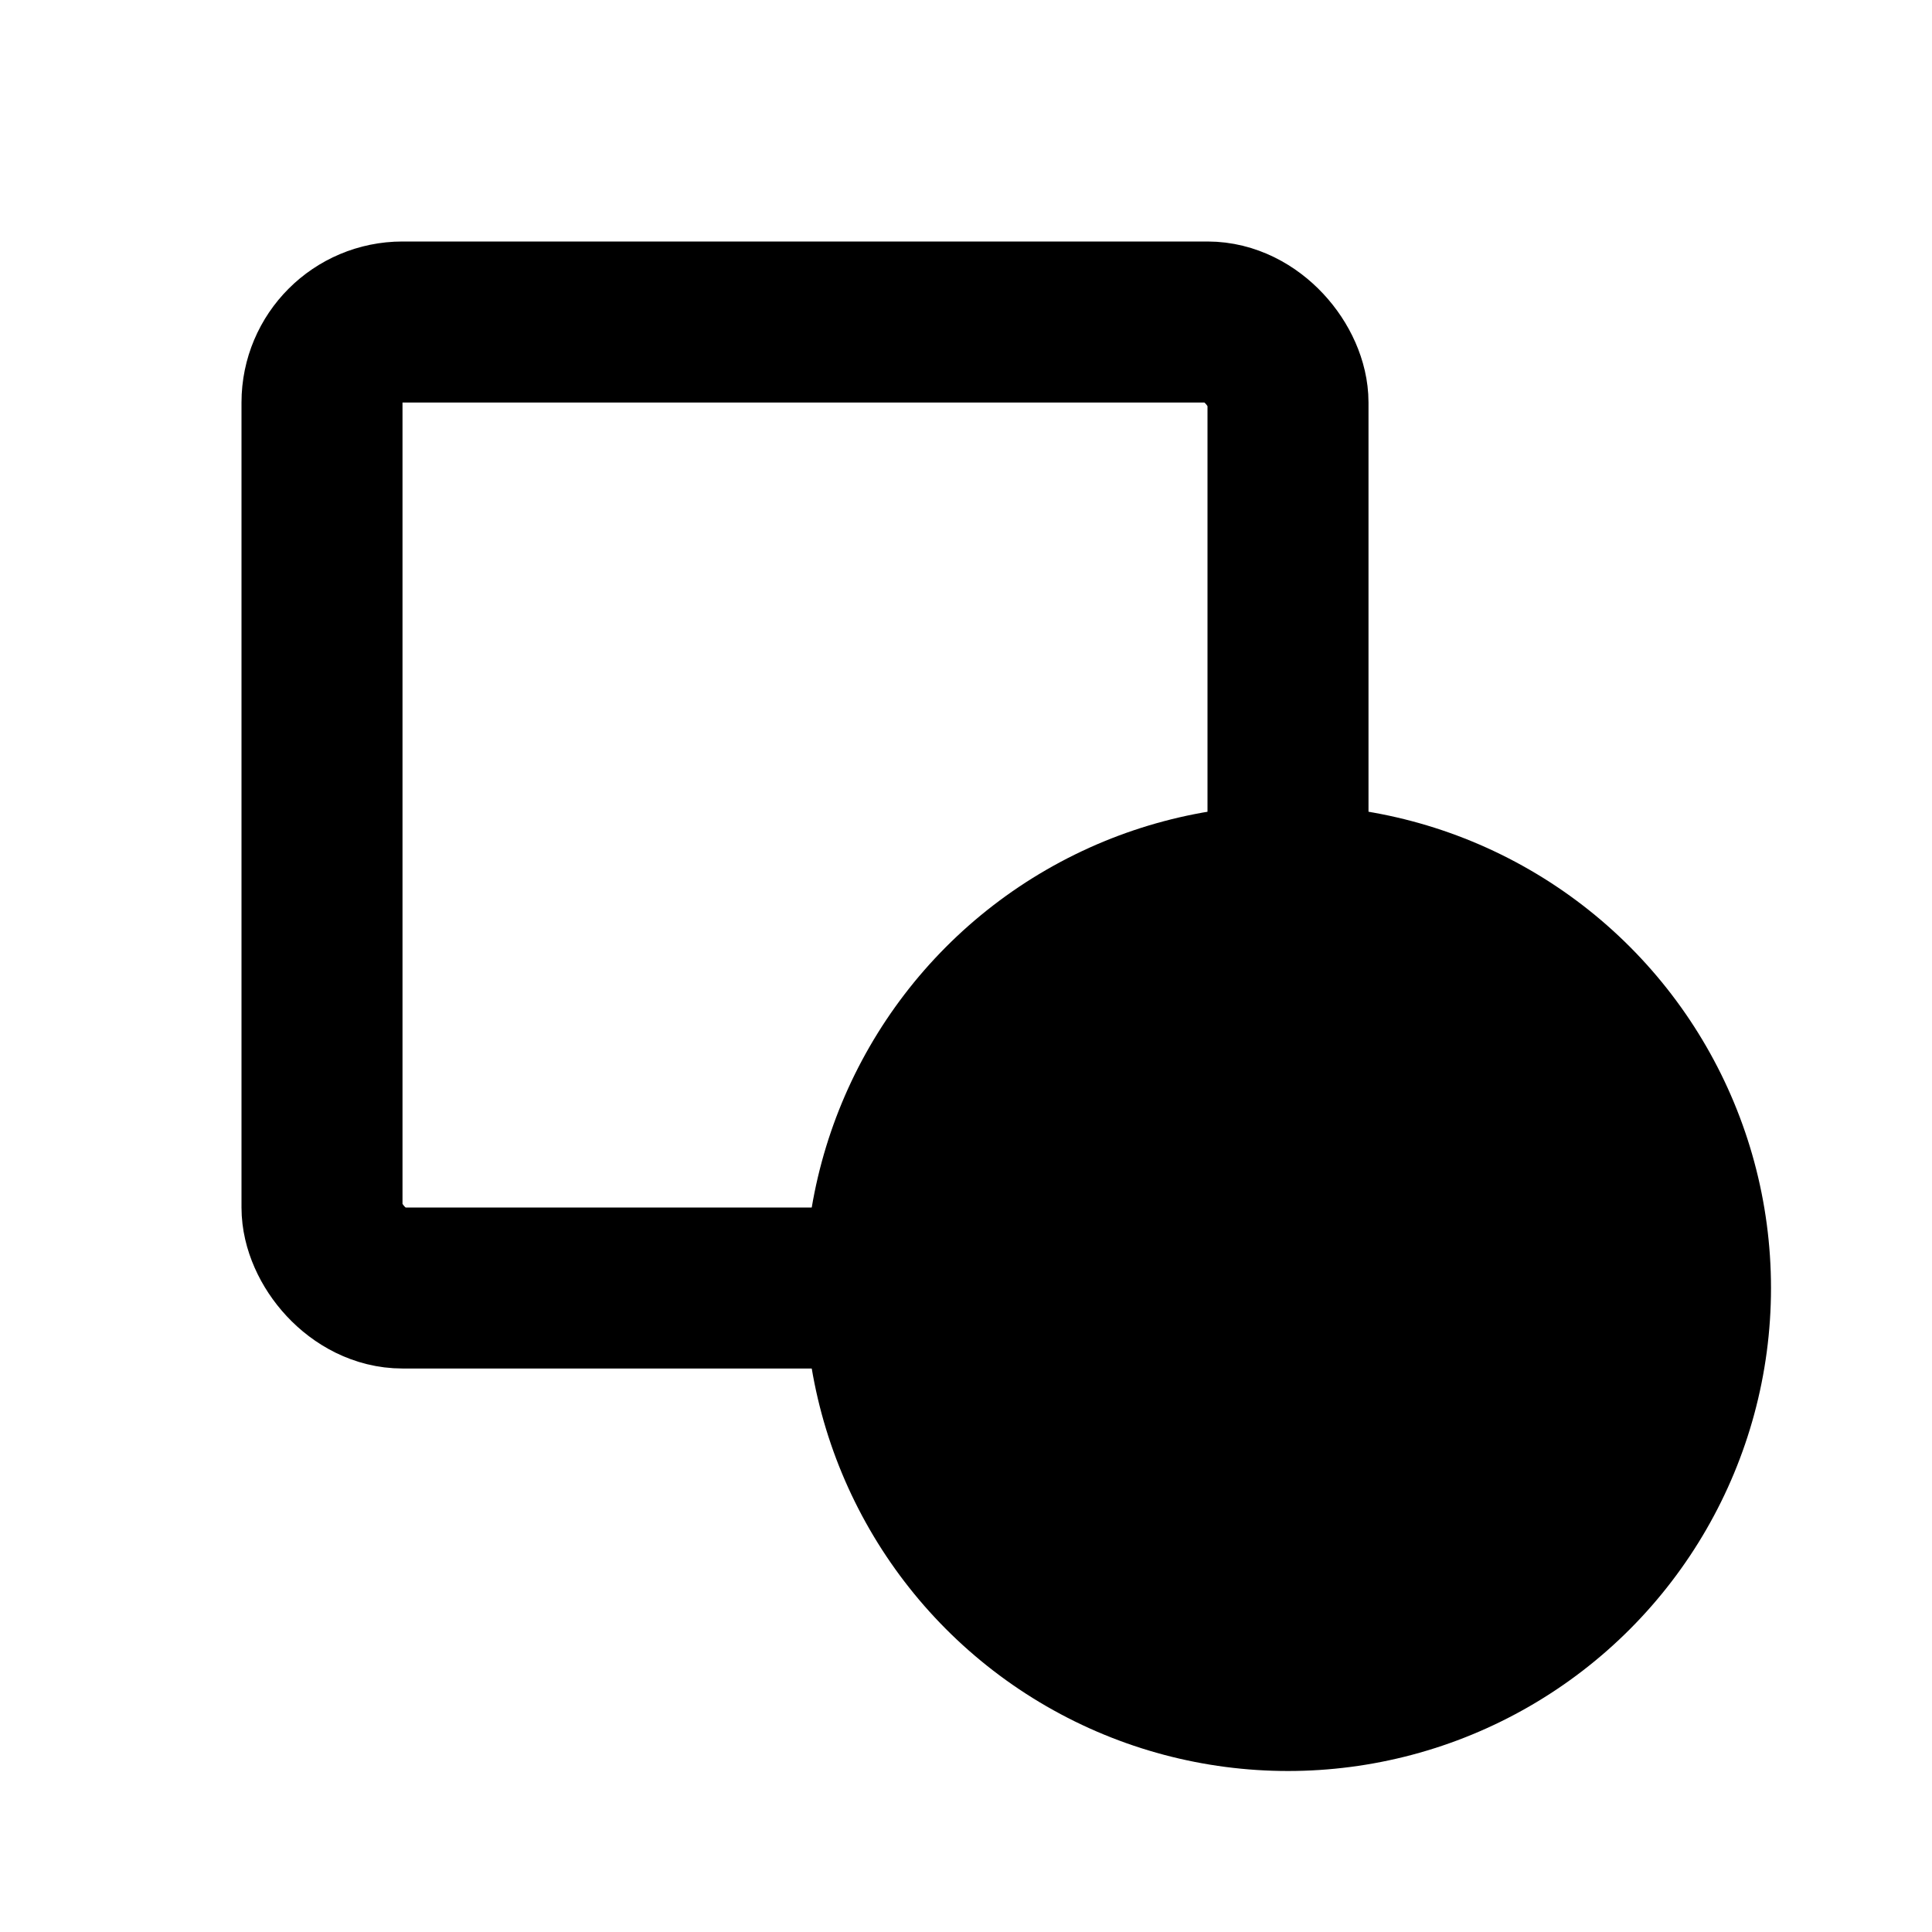 <svg xmlns="http://www.w3.org/2000/svg" viewBox="0 0 24 24" width="24px" height="24px">
    <rect x="4" y="4" width="12" height="12" rx="1" fill="none" stroke="#000" stroke-width="2" />
    <circle cx="16" cy="16" r="6" fill="#000" />
</svg>